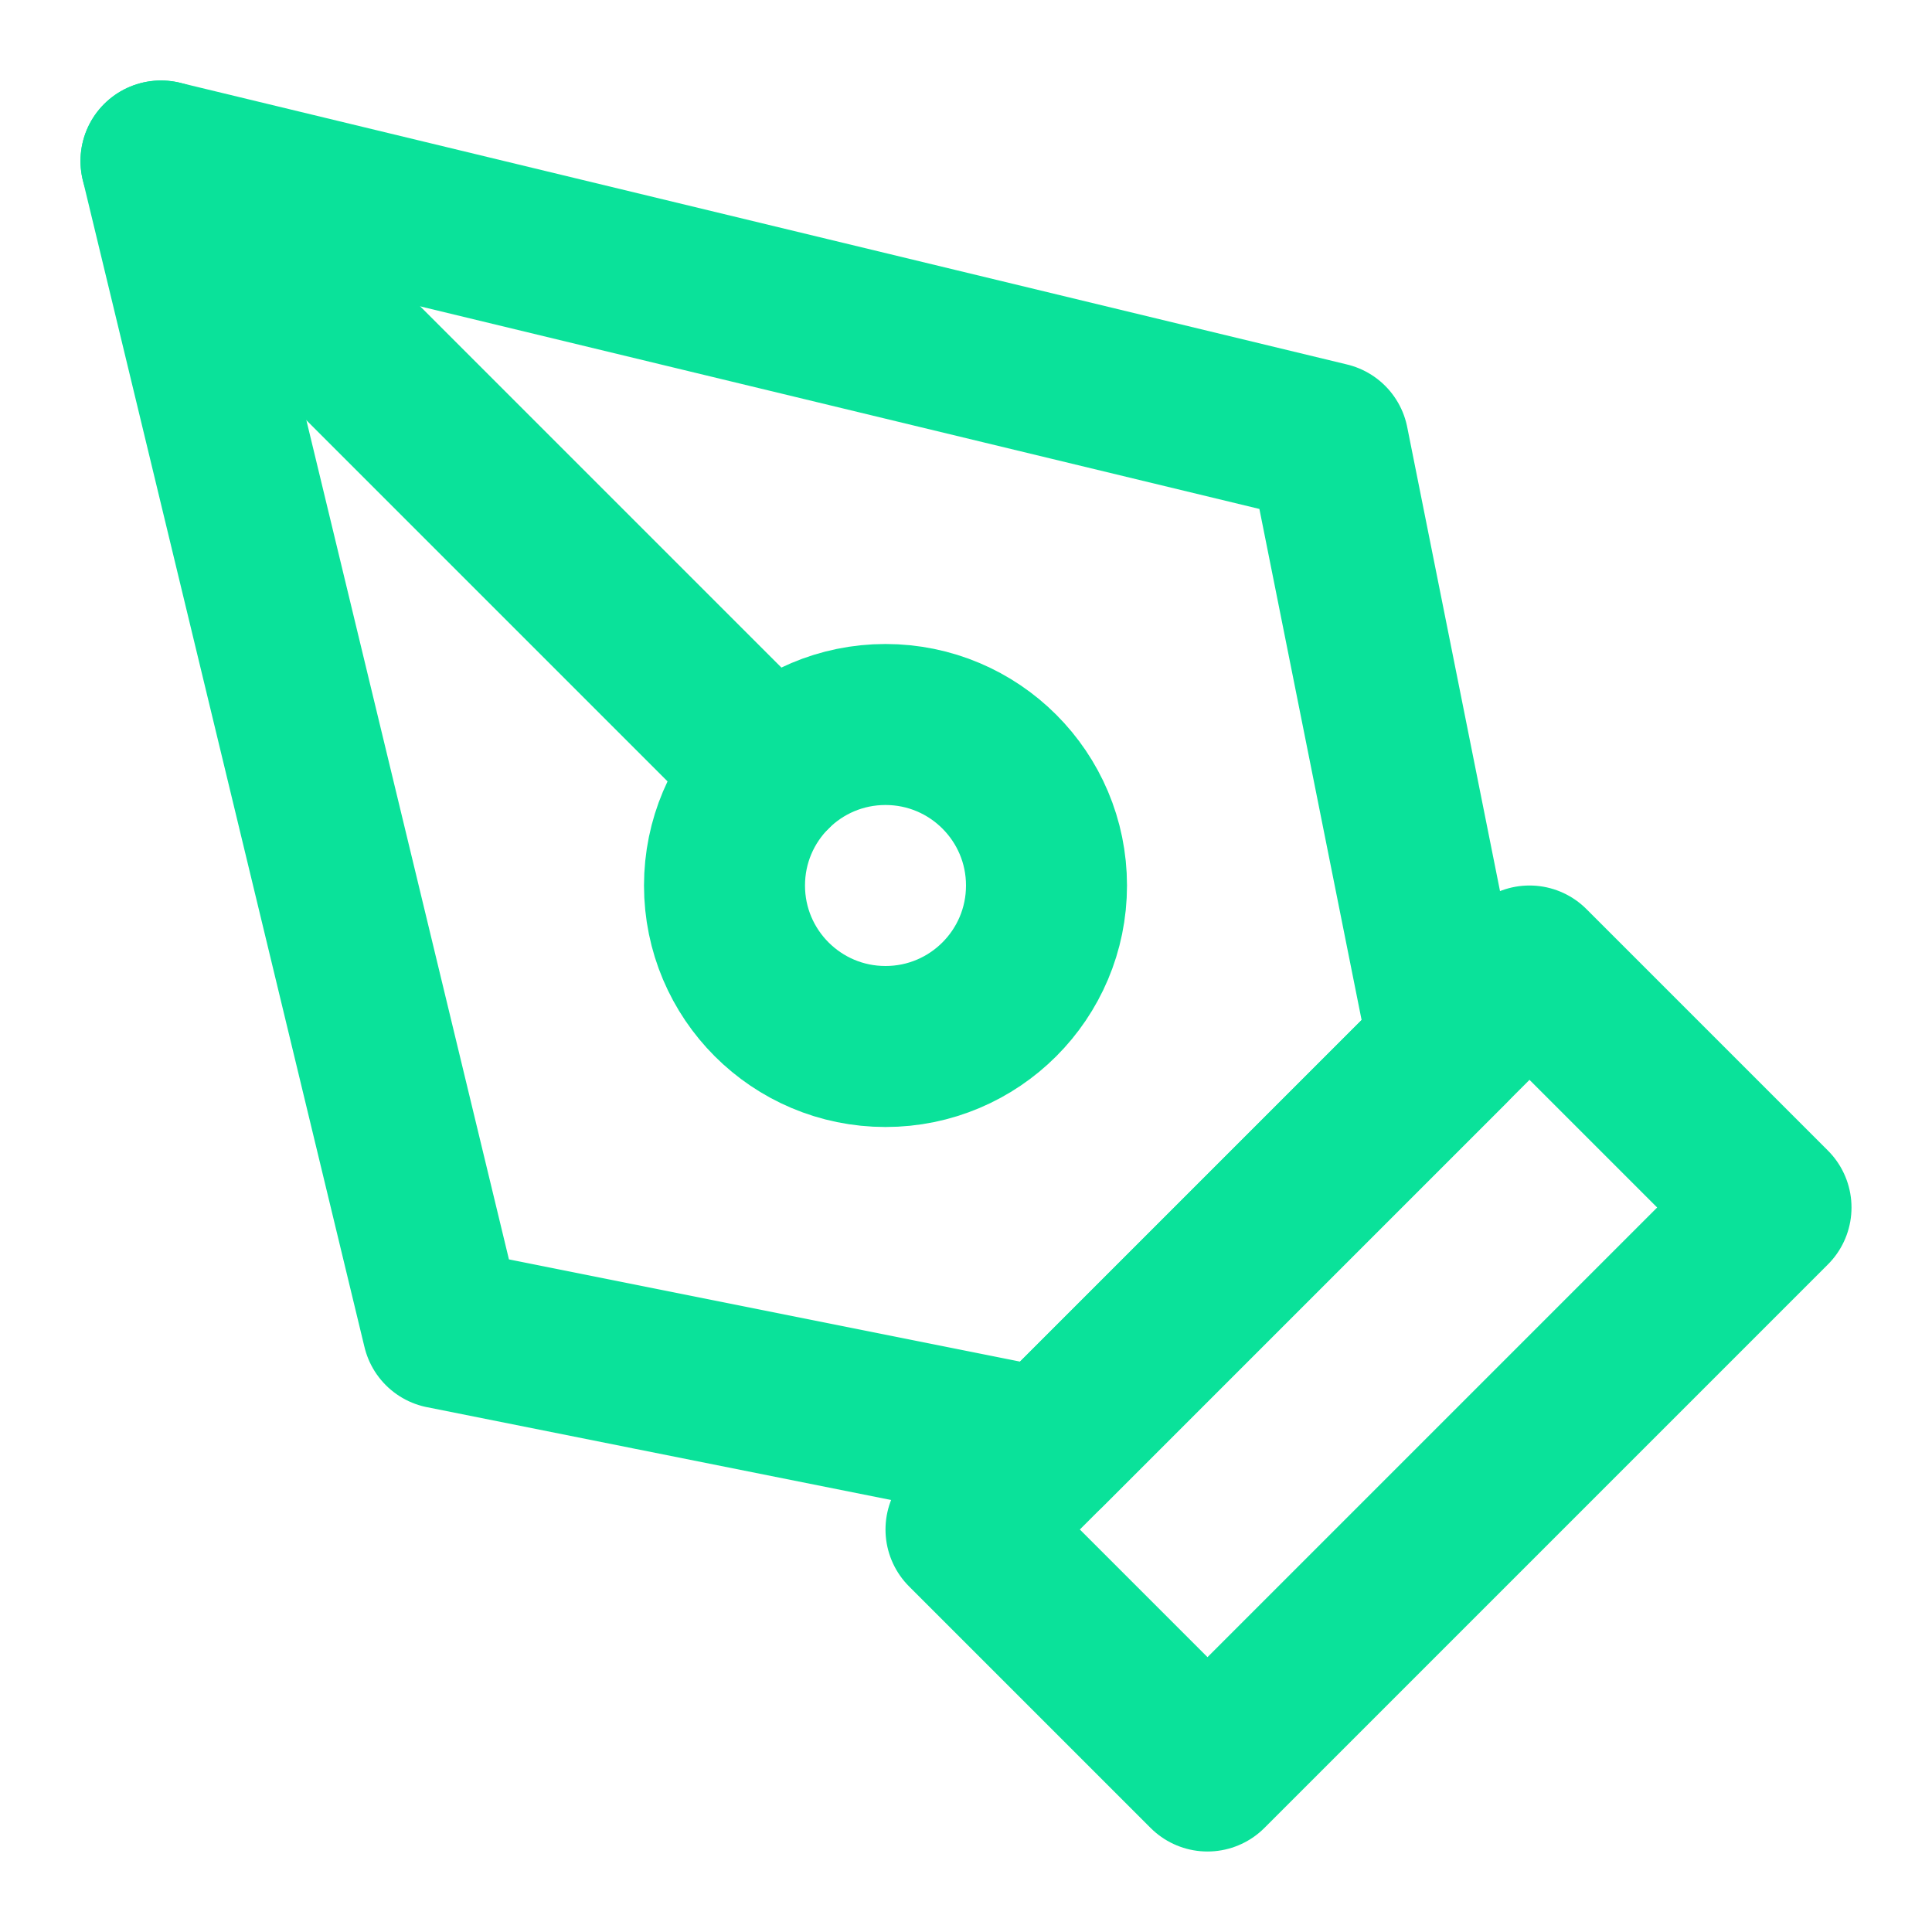 <svg xmlns="http://www.w3.org/2000/svg" class="feather feather-pen-tool" fill="none" height="24"
    stroke="#0ae29a" stroke-linecap="round"
    stroke-linejoin="round" stroke-width="2" viewBox="0 0 24 24" width="24">
    <path d="M12 19l7-7 3 3-7 7-3-3z" />
    <path d="M18 13l-1.5-7.5L2 2l3.5 14.5L13 18l5-5z" />
    <path d="M2 2l7.586 7.586" />
    <circle cx="11" cy="11" r="2" />
</svg>